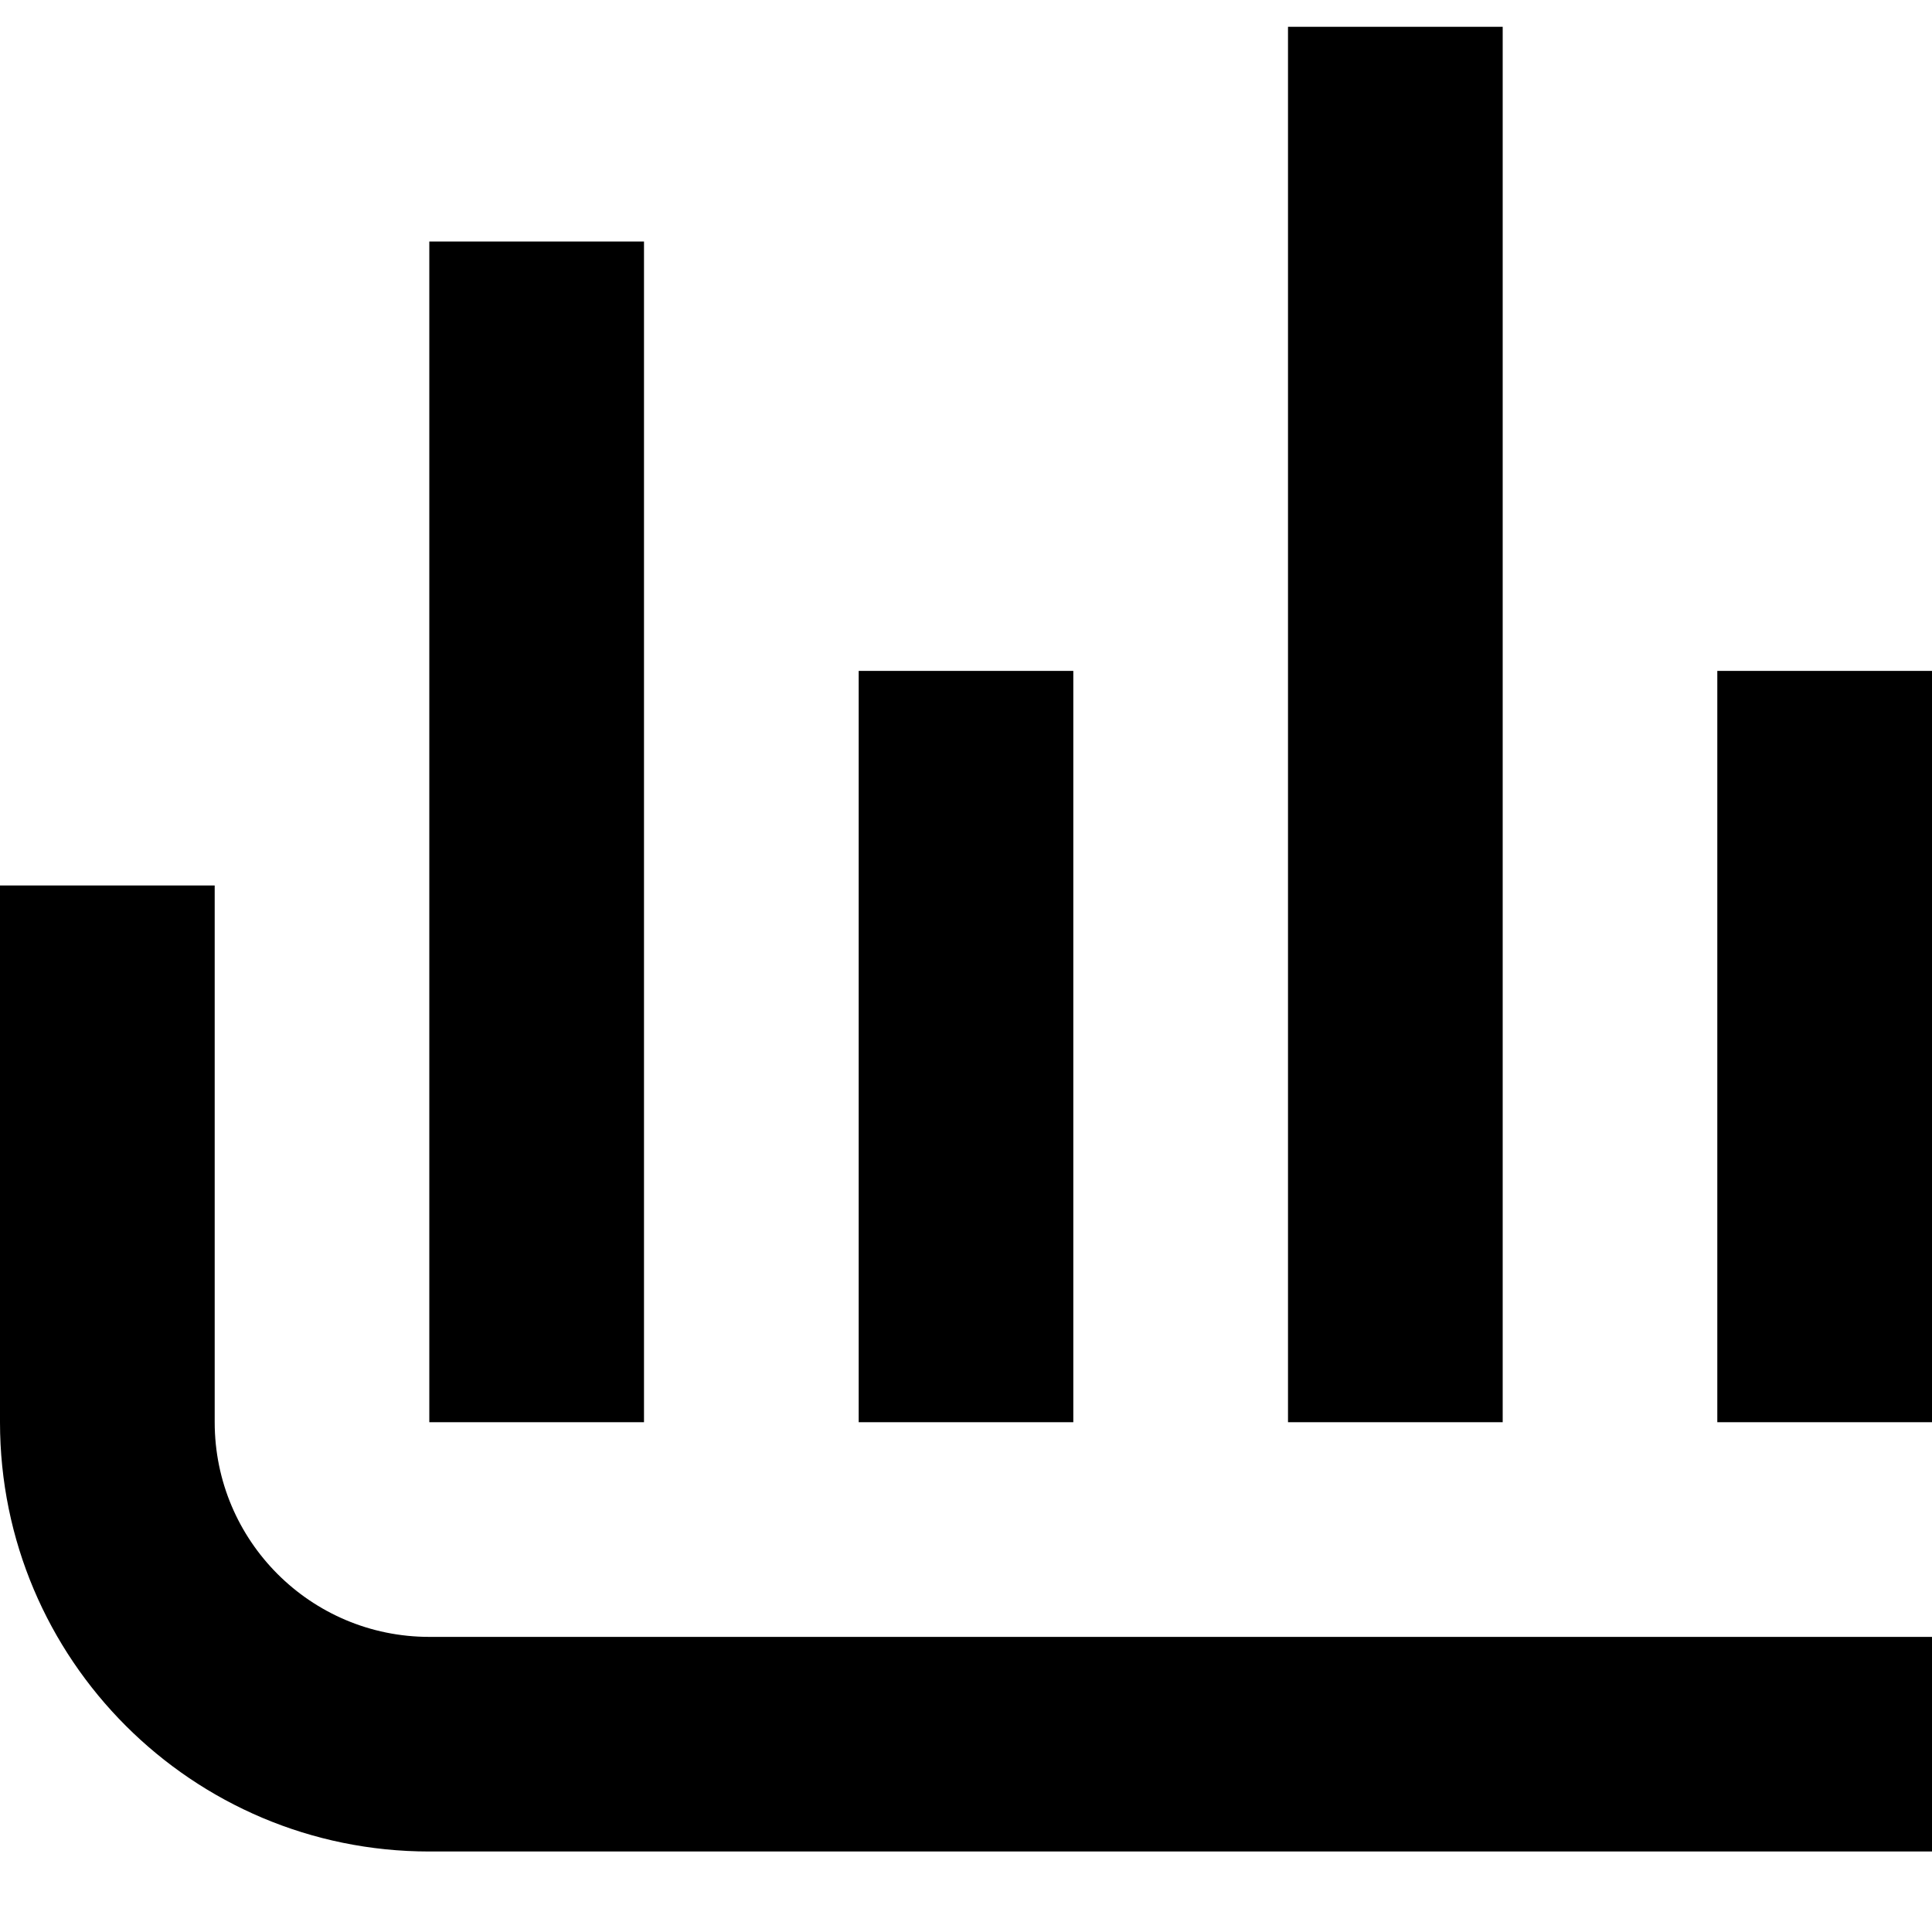 <svg width="24" height="24" viewBox="0 0 24 24" fill="none" xmlns="http://www.w3.org/2000/svg">
<path fill-rule="evenodd" clip-rule="evenodd" d="M0 11V17.667C0 20.612 2.388 23 5.333 23H24V20.334C24 20.334 11.84 20.334 5.333 20.334C3.86 20.334 2.667 19.14 2.667 17.667V11H0ZM8 17.667V3H5.333V17.667H8ZM13.333 17.667V8.334H10.667V17.667H13.333ZM24 17.667V8.334H21.333V17.667H24ZM18.667 17.667V0.333H16V17.667H18.667Z" fill="currentColor"/>
</svg>
